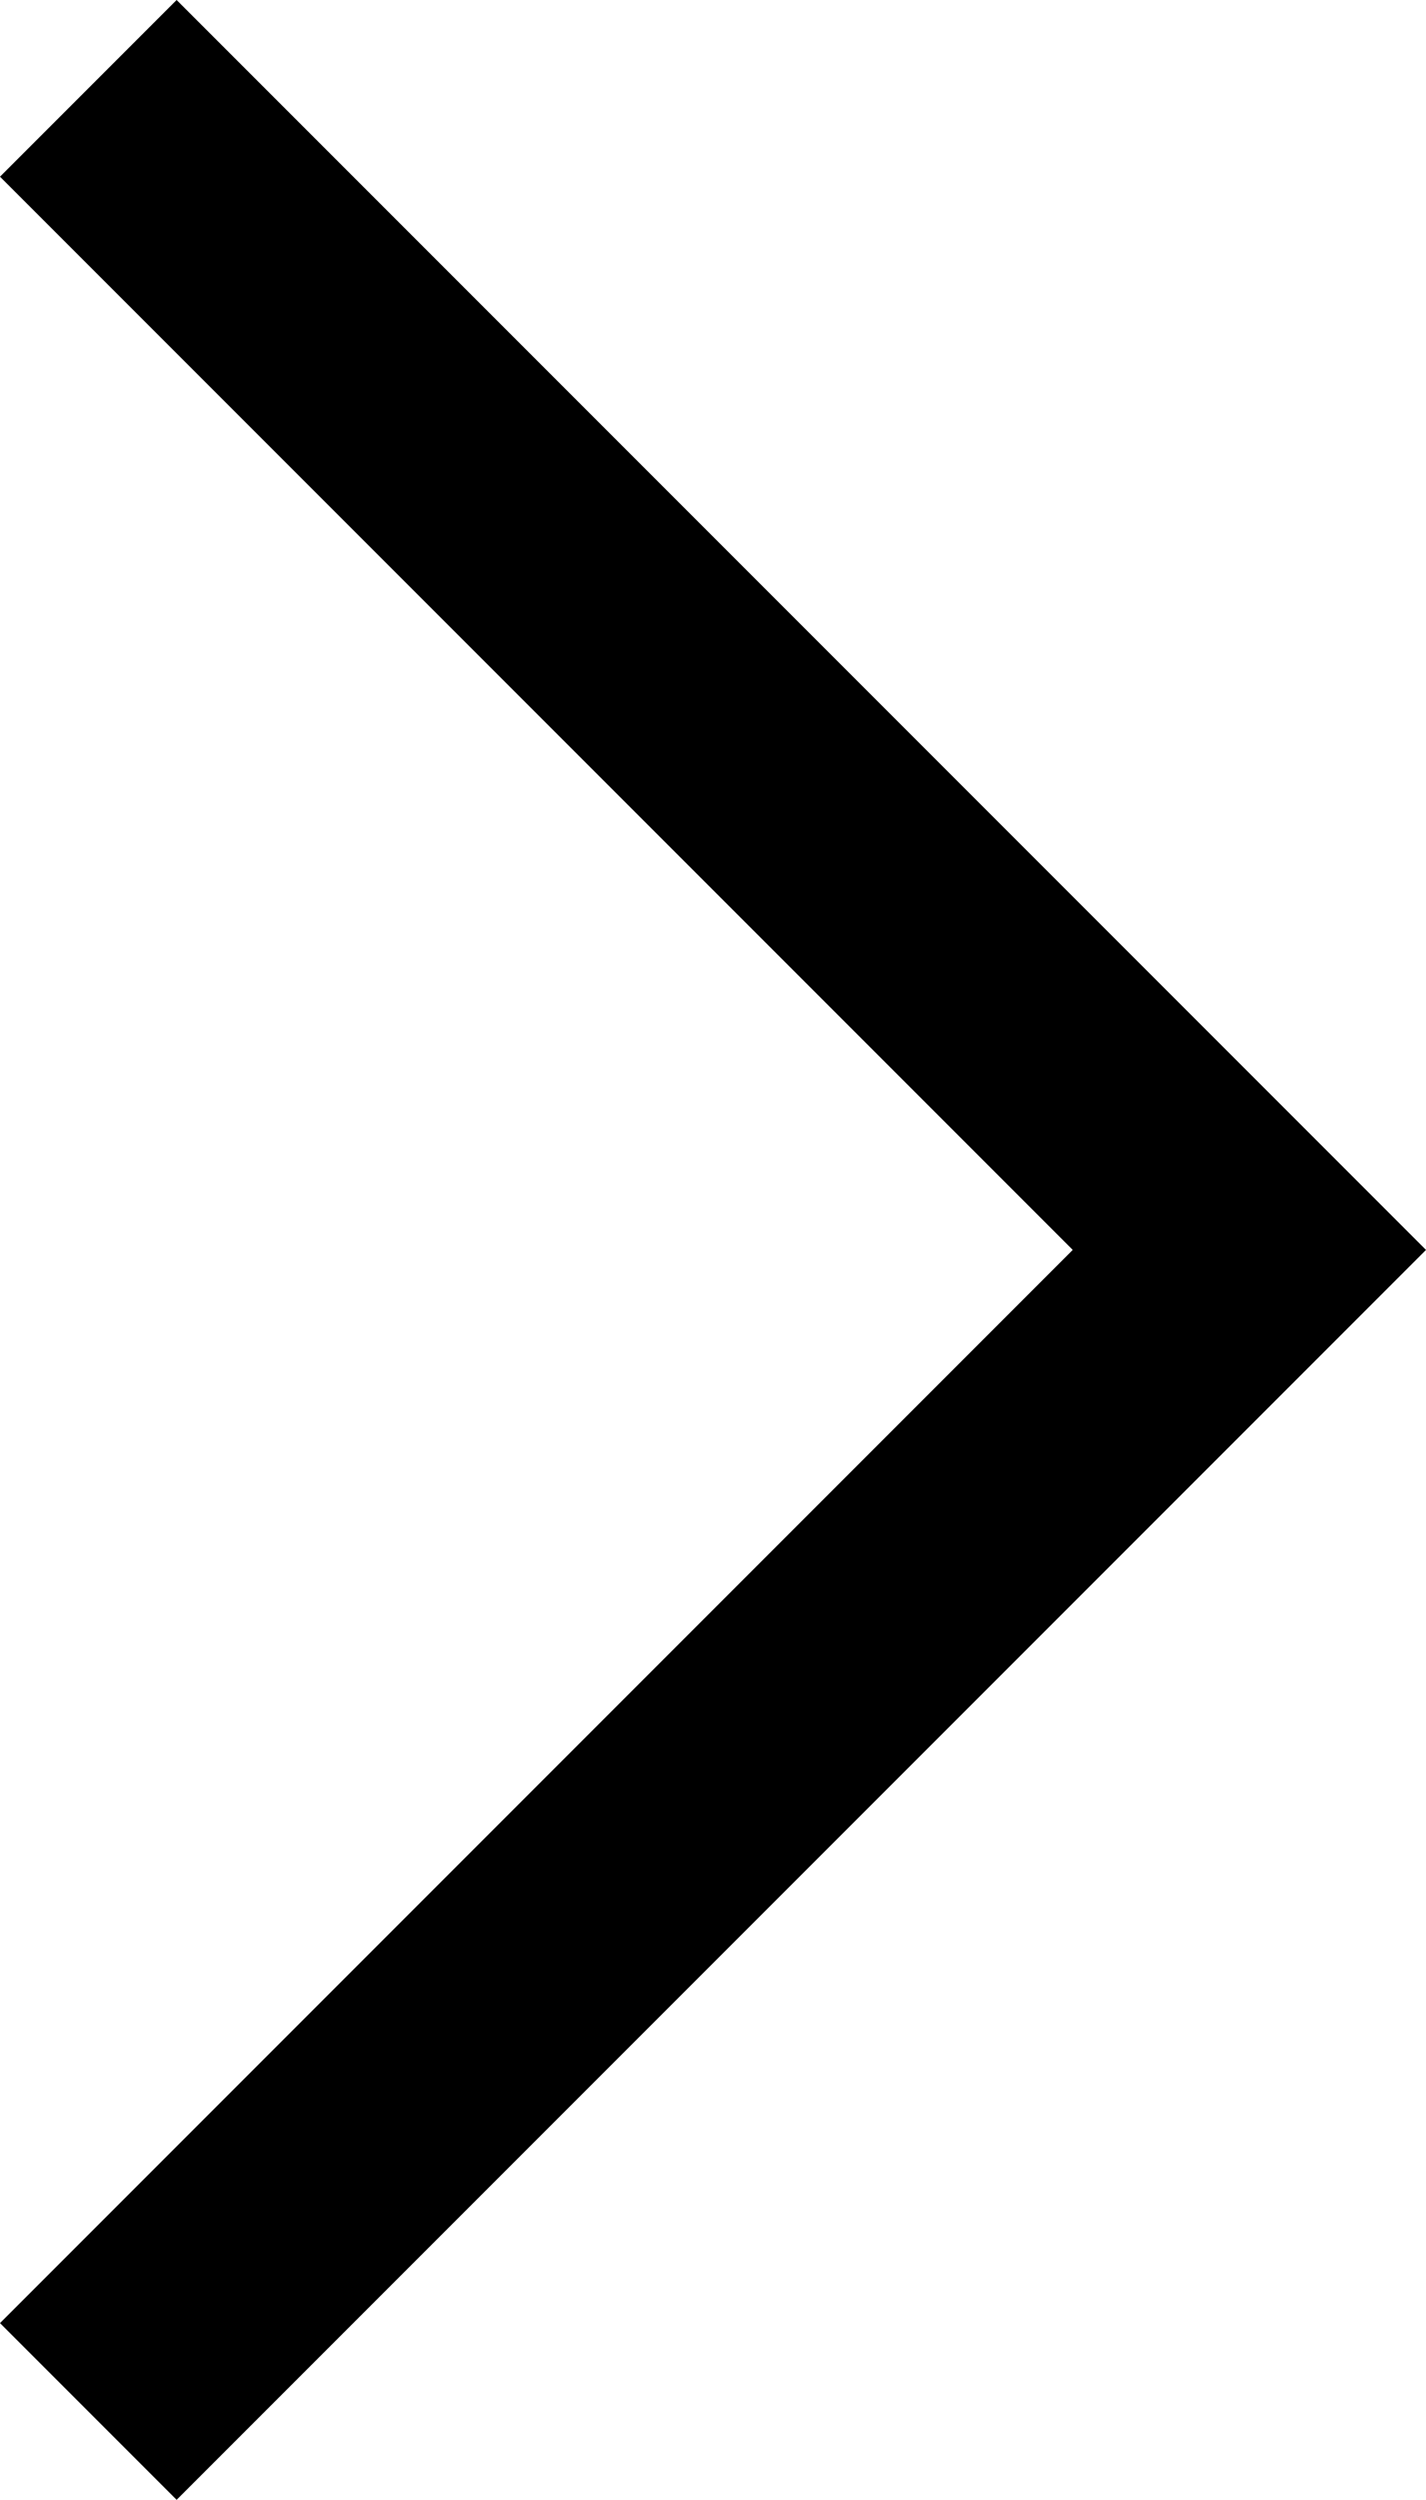 <?xml version="1.0" encoding="utf-8"?>
<!-- Generator: Adobe Illustrator 22.1.0, SVG Export Plug-In . SVG Version: 6.00 Build 0)  -->
<svg version="1.1" id="Layer_1" xmlns="http://www.w3.org/2000/svg" xmlns:xlink="http://www.w3.org/1999/xlink" x="0px" y="0px"
	 viewBox="0 0 209.1 366.4" style="enable-background:new 0 0 209.1 366.4;" xml:space="preserve">
<path d="M209.1,183.2"/>
<polygon points="183.2,157.3 25.9,0 0,25.9 157.3,183.2 0,340.5 25.9,366.4 183.2,209.1 209.1,183.2 "/>
</svg>
